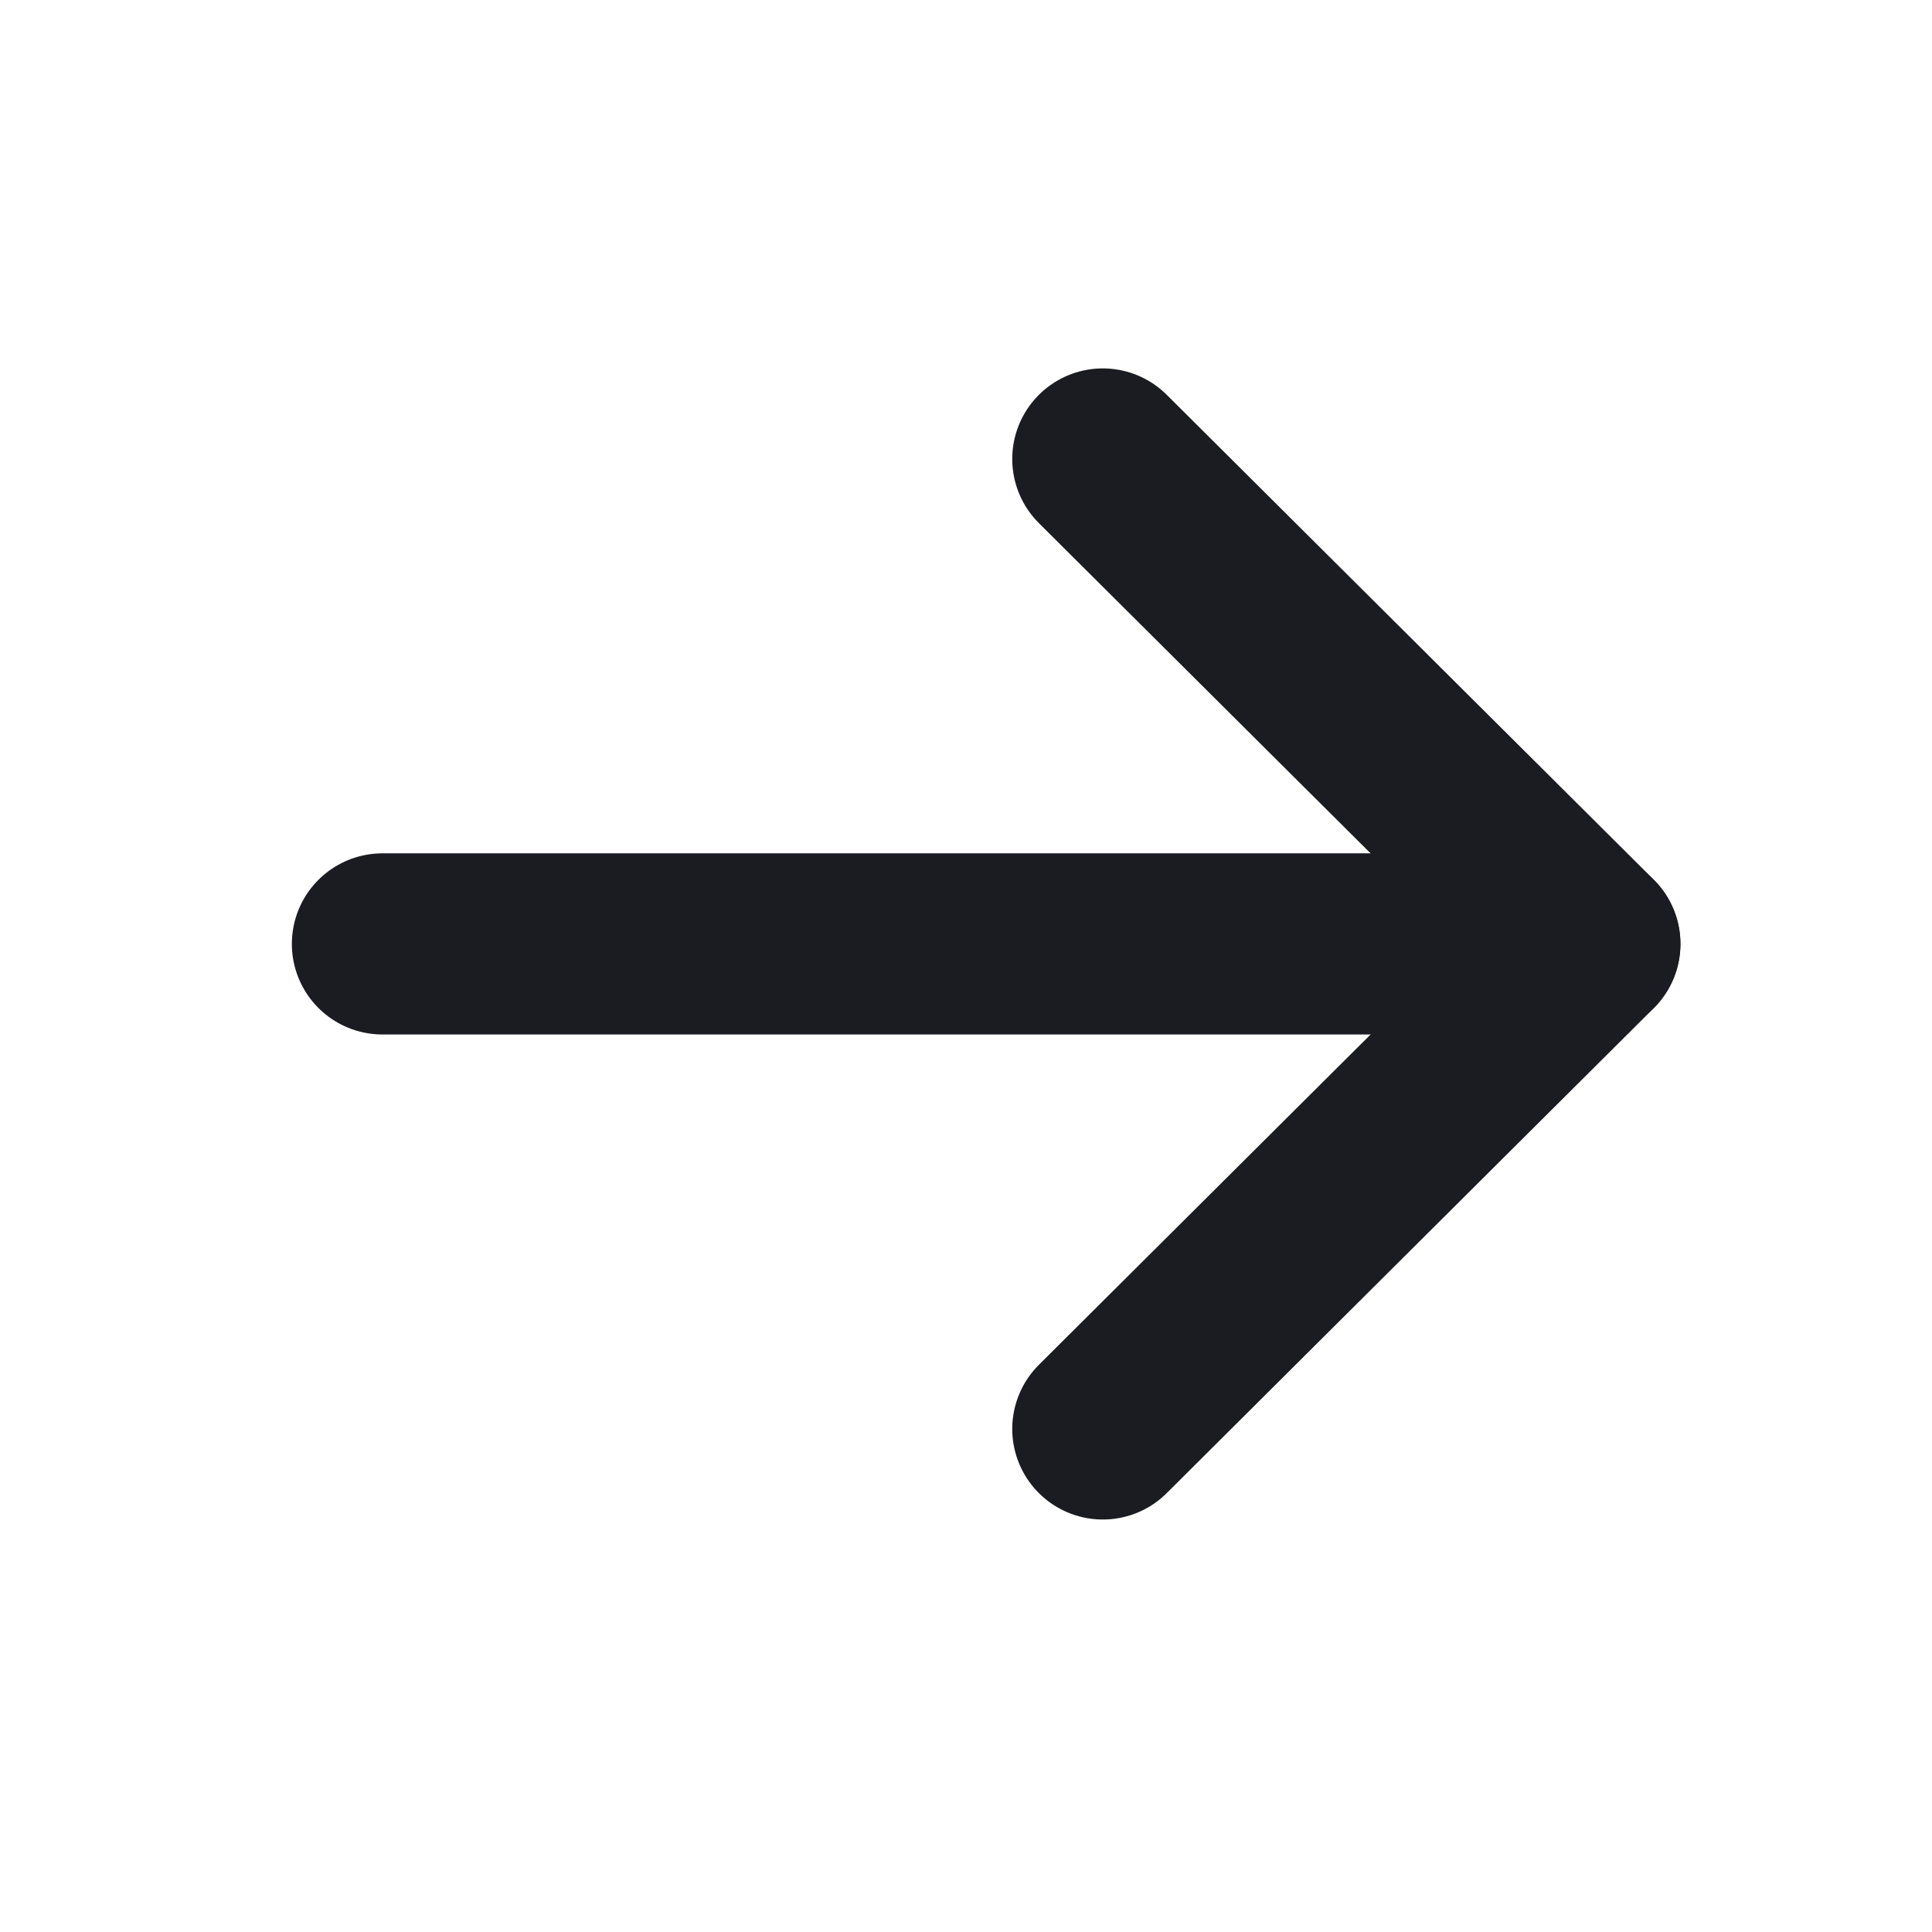 <svg width="16" height="16" viewBox="0 0 16 16" fill="none" xmlns="http://www.w3.org/2000/svg">
<path d="M13.166 7.817L3.167 7.817" stroke="#1B1B22" stroke-width="1.5" stroke-linecap="round" stroke-linejoin="round"/>
<path d="M9.133 3.801L13.167 7.817L9.133 11.834" stroke="#1B1B22" stroke-width="1.5" stroke-linecap="round" stroke-linejoin="round"/>
</svg>
